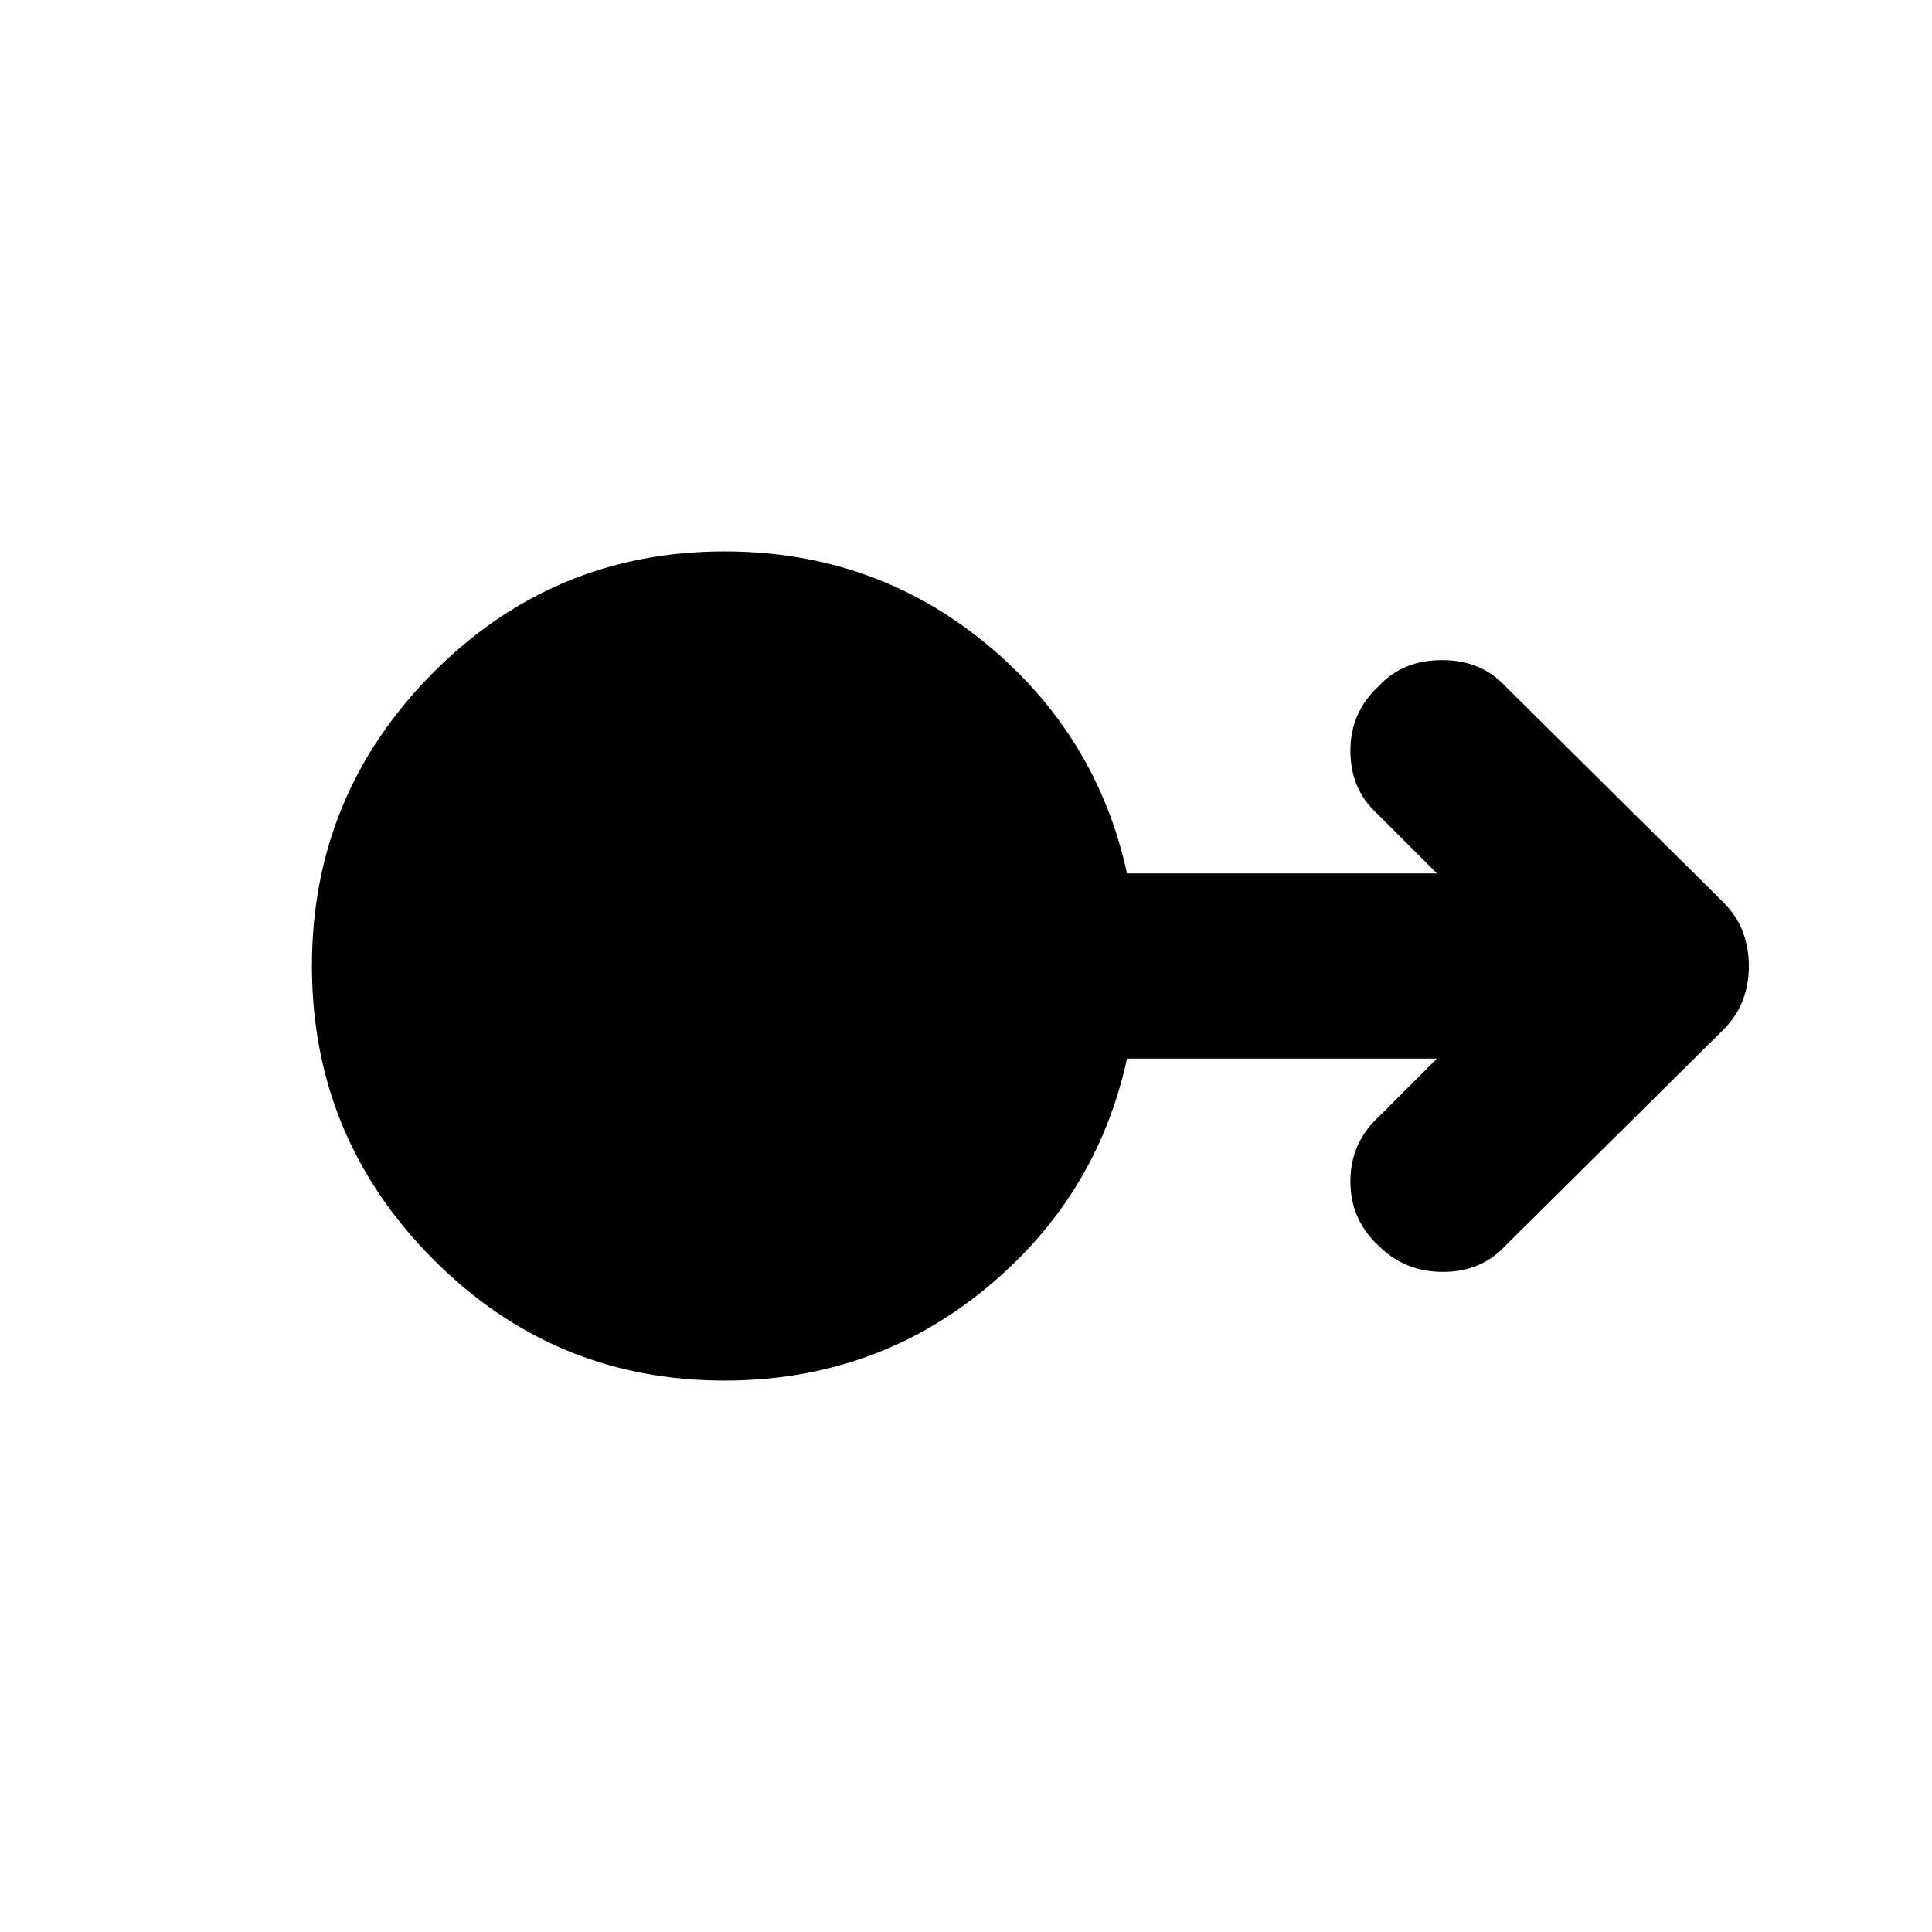 <svg xmlns="http://www.w3.org/2000/svg" height="24" width="24"><path d="M9 17.15q-2.125 0-3.625-1.513-1.5-1.512-1.5-3.637t1.5-3.638Q6.875 6.85 9 6.85q1.85 0 3.238 1.137Q13.625 9.125 14 10.85h3.85l-.75-.75q-.325-.3-.325-.775 0-.475.35-.8.3-.325.788-.325.487 0 .787.325l2.7 2.675q.175.175.25.375.075.2.075.425 0 .225-.075.425-.075.2-.25.375l-2.7 2.675q-.3.325-.775.325-.475 0-.8-.325-.35-.325-.35-.8 0-.475.35-.8l.725-.725H14q-.375 1.725-1.762 2.862Q10.85 17.15 9 17.15Z"/></svg>